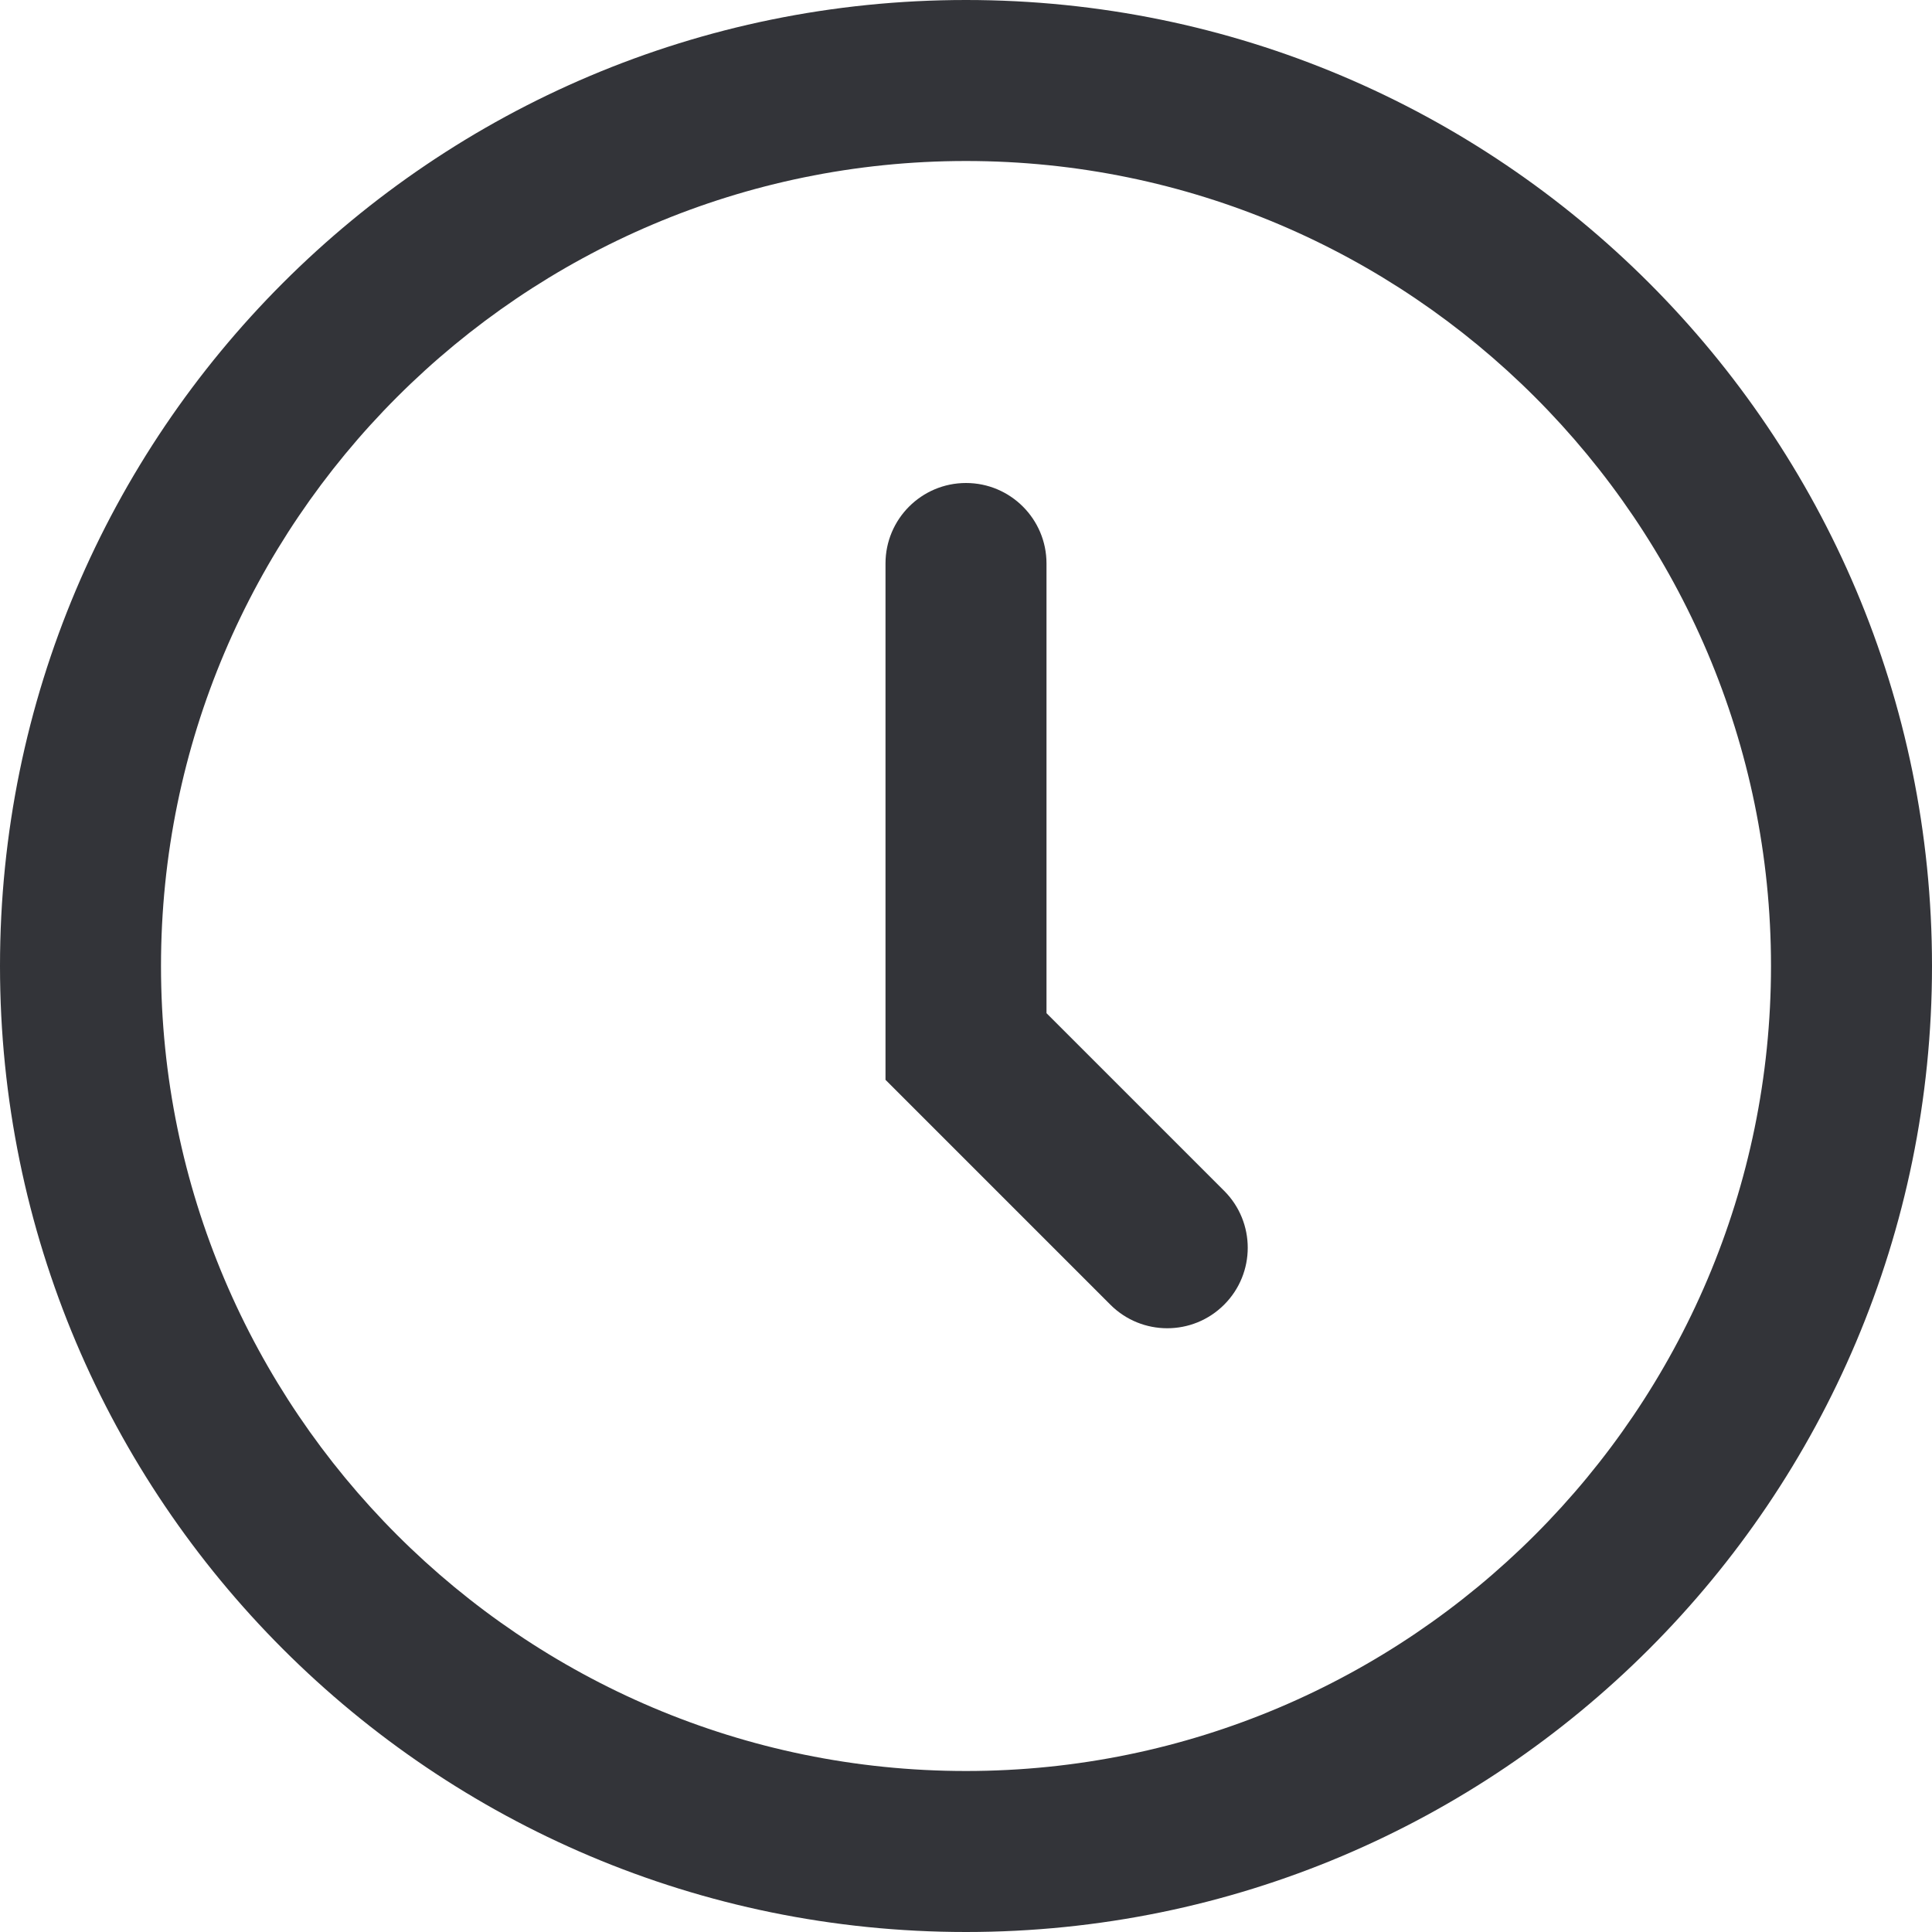 <?xml version="1.0" encoding="utf-8"?>
<!-- Generator: Adobe Illustrator 16.0.0, SVG Export Plug-In . SVG Version: 6.00 Build 0)  -->
<!DOCTYPE svg PUBLIC "-//W3C//DTD SVG 1.1//EN" "http://www.w3.org/Graphics/SVG/1.1/DTD/svg11.dtd">
<svg version="1.1" id="Layer_1" xmlns="http://www.w3.org/2000/svg" xmlns:xlink="http://www.w3.org/1999/xlink" x="0px" y="0px"
	 width="48px" height="48px" viewBox="0 0 48 48" enable-background="new 0 0 48 48" xml:space="preserve">
<g>
	<g>
		<path fill="#333439" d="M24,0C10.745,0,0,10.745,0,24s10.745,24,24,24s24-10.745,24-24S37.255,0,24,0z M24,44
			C12.972,44,4,35.027,4,24C4,12.972,12.972,4,24,4c11.027,0,20,8.972,20,20C44,35.027,35.027,44,24,44z"/>
	</g>
	<g>
		<path fill="#333439" d="M26,25.172V14c0-1.104-0.896-2-2-2s-2,0.896-2,2v12.828l5.586,5.586C27.977,32.805,28.488,33,29,33
			s1.023-0.195,1.414-0.586c0.781-0.781,0.781-2.047,0-2.828L26,25.172z"/>
	</g>
</g>
</svg>
